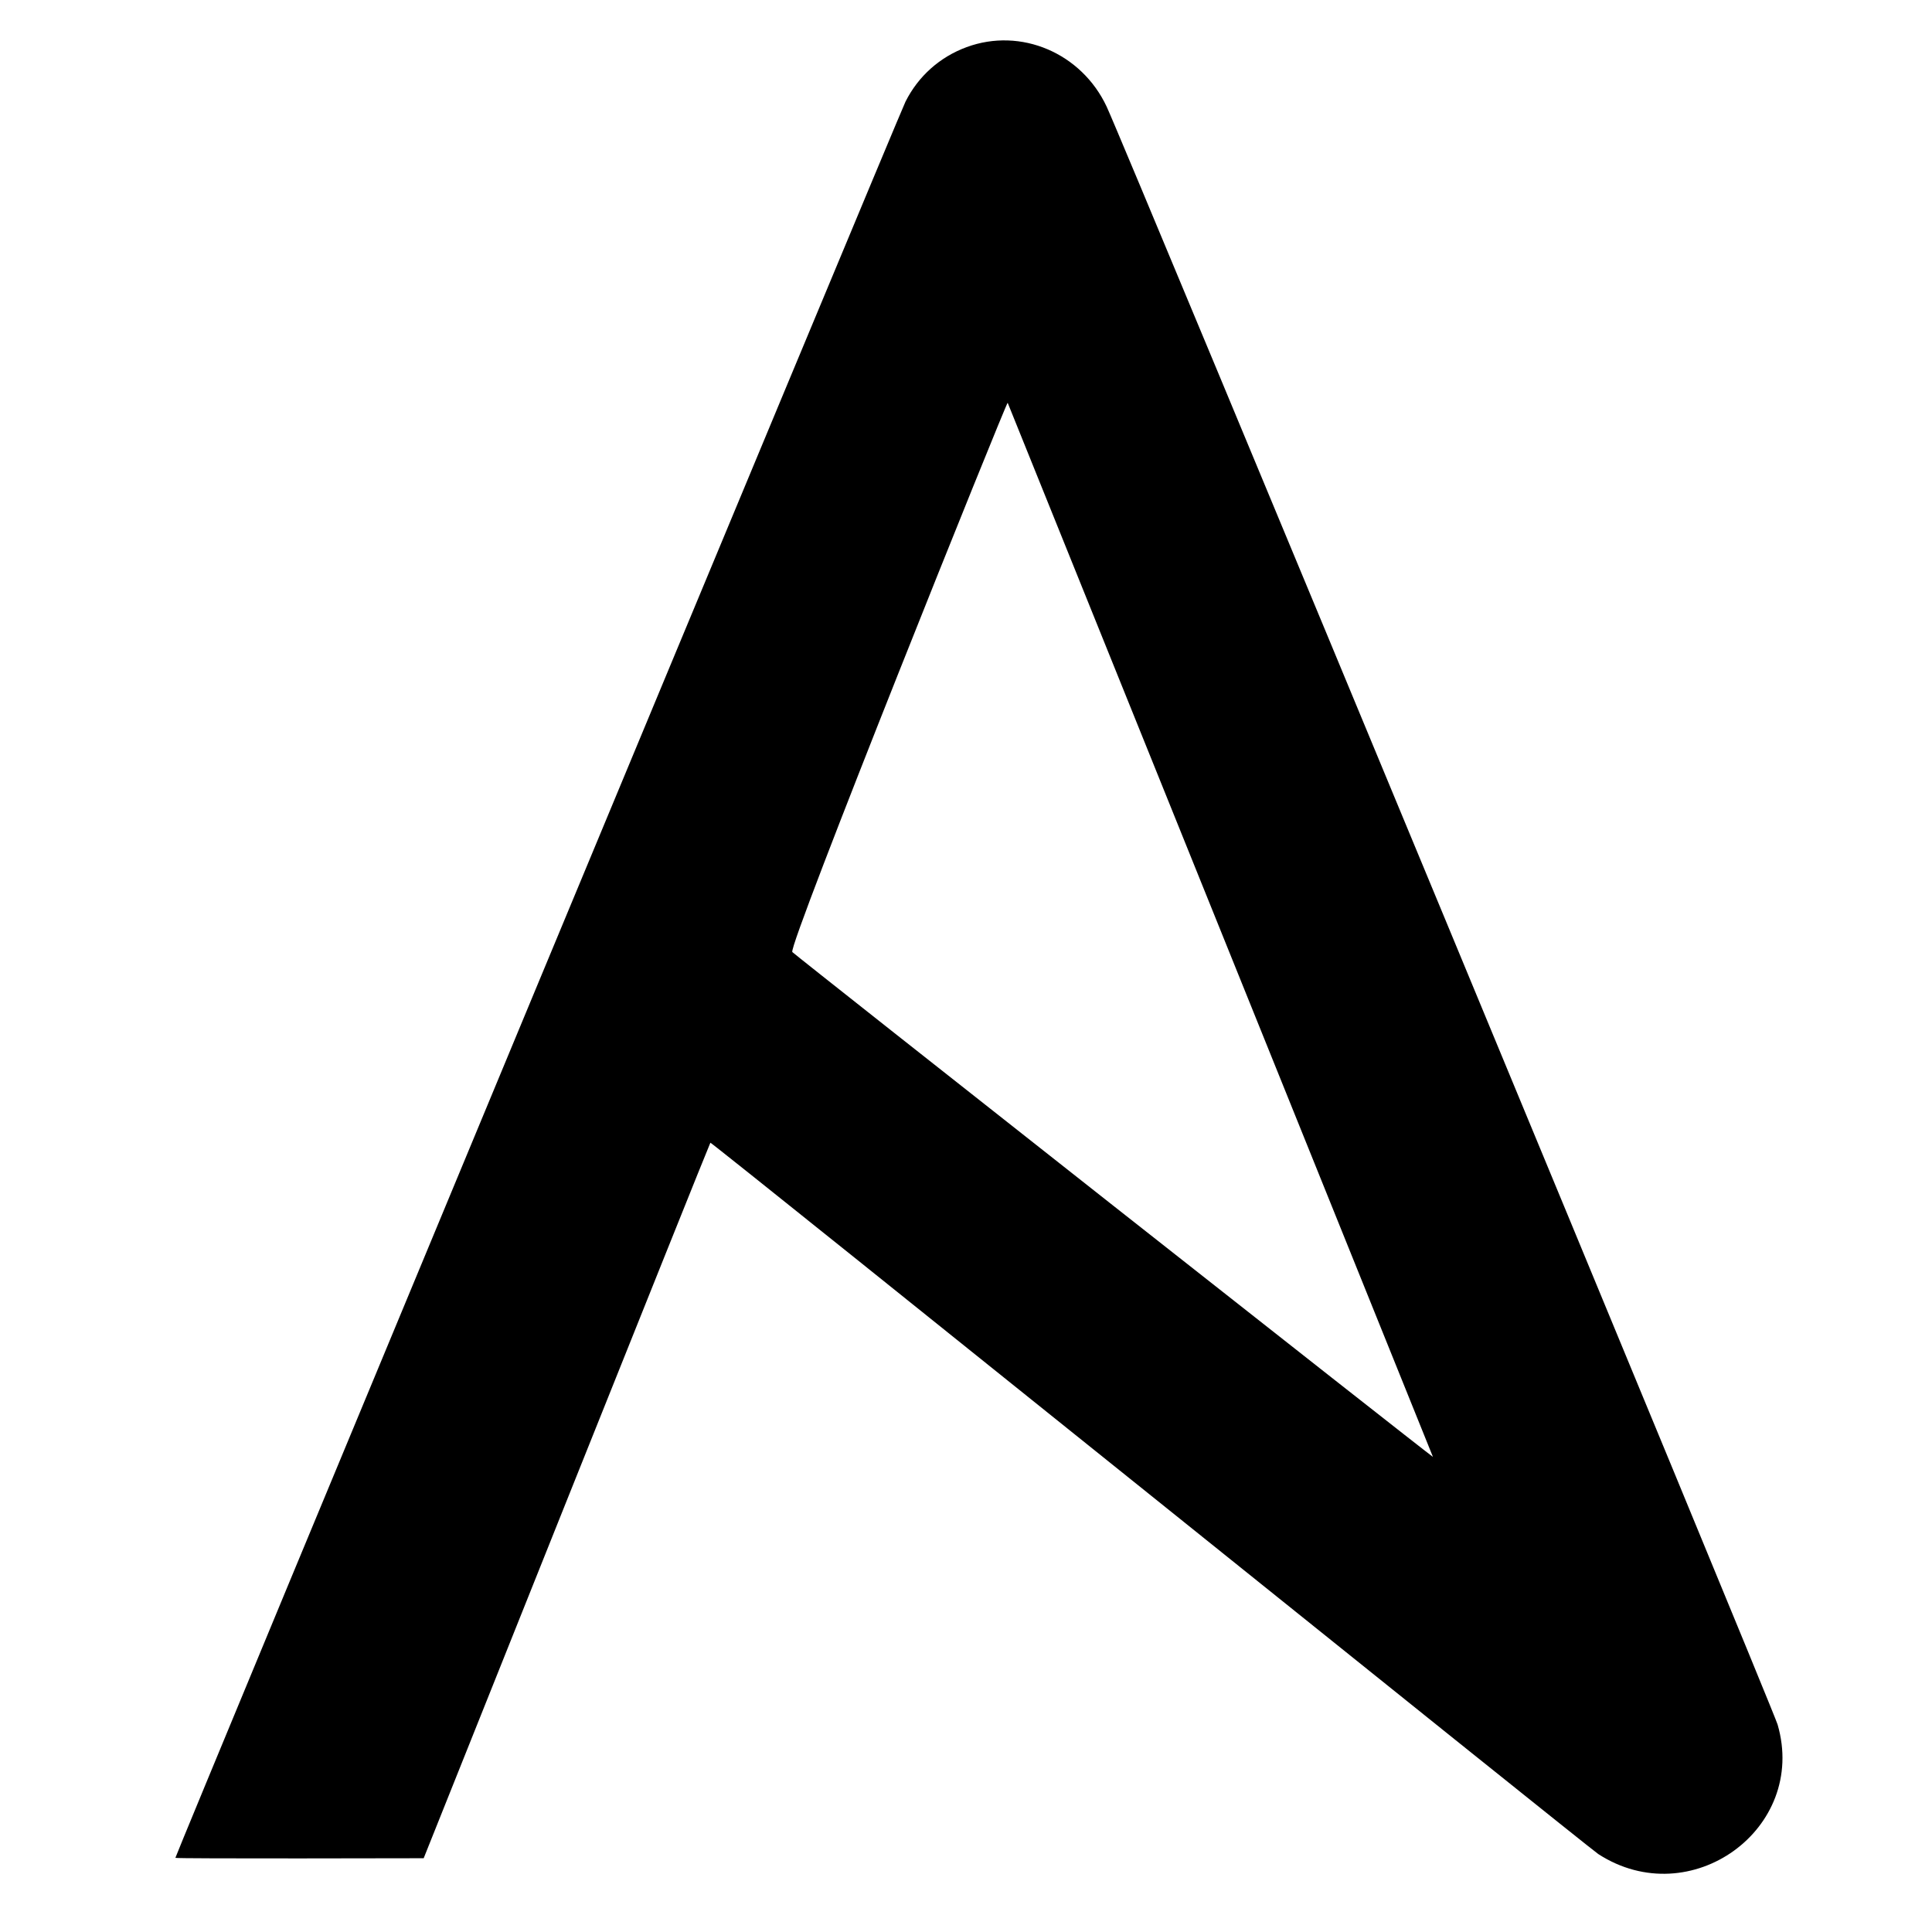 <svg width="100%" height="100%" viewBox="0 0 400 400" version="1.1" xmlns="http://www.w3.org/2000/svg" style="fill-rule:evenodd;clip-rule:evenodd;stroke-linejoin:round;stroke-miterlimit:2;">
    <g>
        <path d="M200.128,9.756C194.582,11.798 190.135,15.764 187.477,21.037C186.13,23.709 36.311,384.08 36.311,384.648C36.311,384.856 87.718,384.726 87.718,384.726C87.718,384.726 146.862,236.799 147.077,236.587C147.293,236.375 328.94,382.591 330.912,383.865C349.997,396.201 374.31,378.64 368.034,357.052C367.055,353.685 232.733,29.781 229.123,22.083C223.908,10.961 211.352,5.623 200.128,9.756M296.675,301.633C295.517,300.918 165.175,198.2 164.043,197.111C162.982,196.09 208.402,83.129 208.627,83.389"/>
    </g>
</svg>
